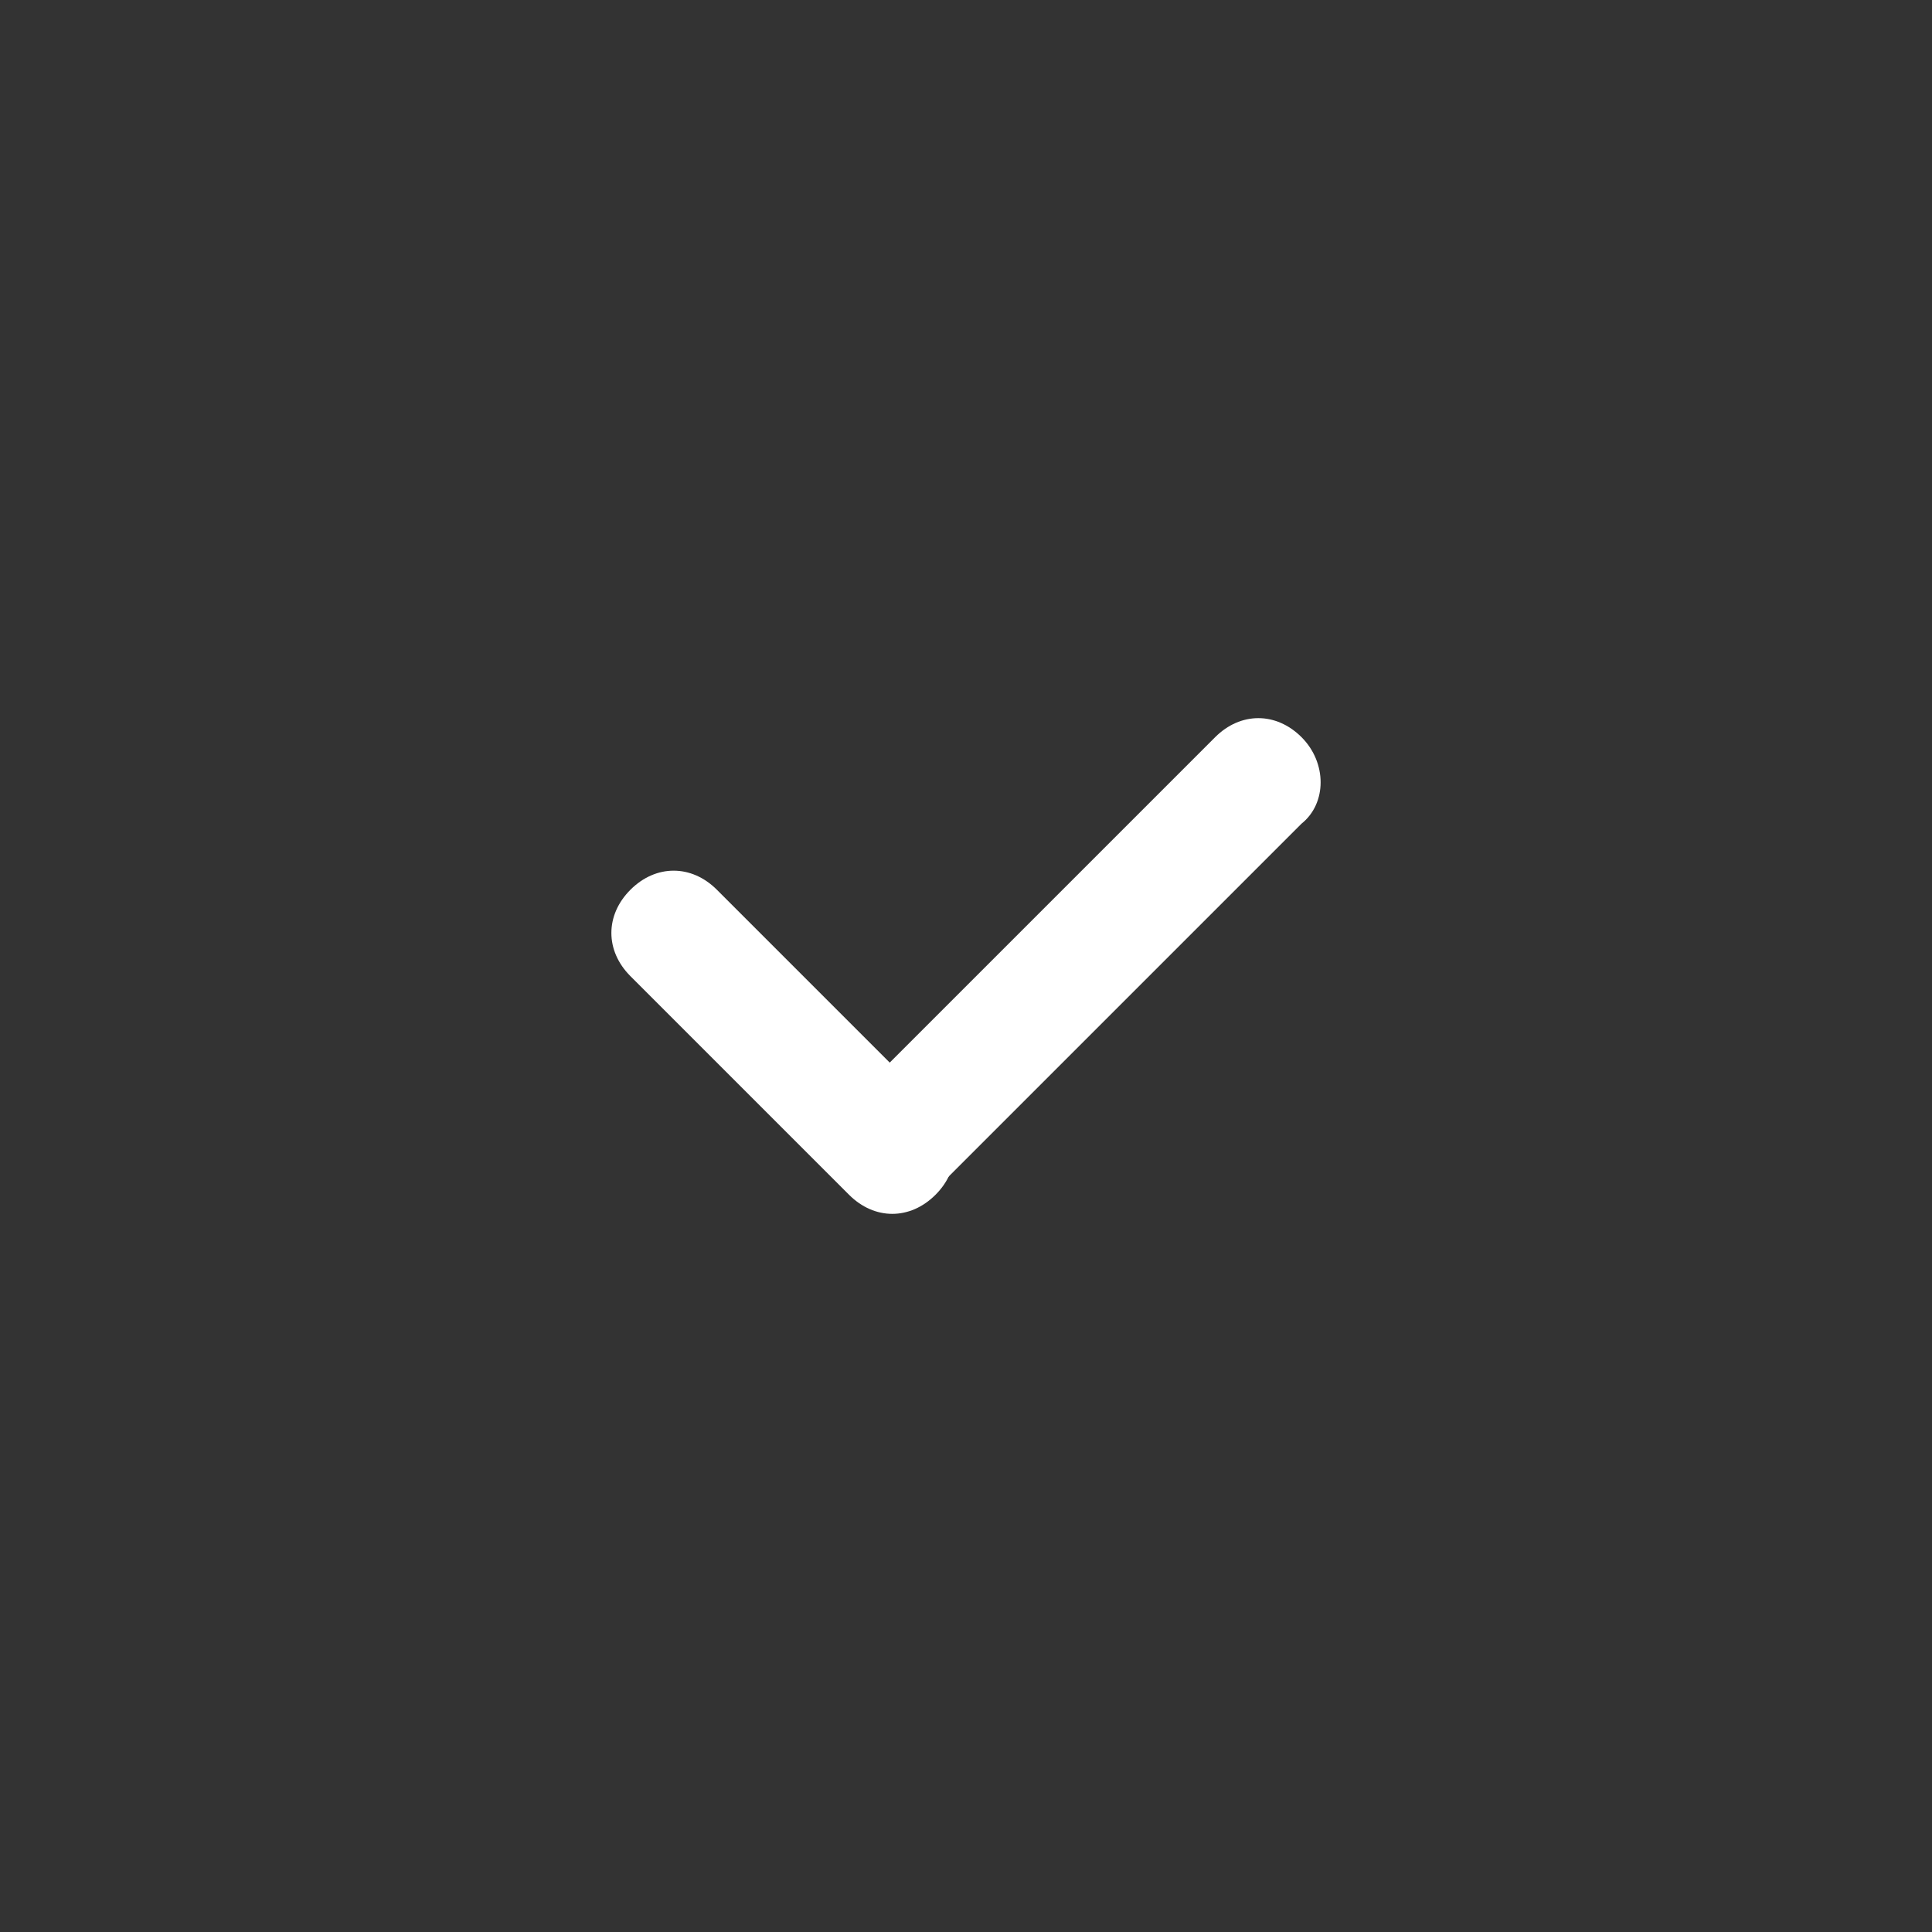 <?xml version="1.0" encoding="utf-8"?>
<!-- Generator: Adobe Illustrator 23.0.1, SVG Export Plug-In . SVG Version: 6.00 Build 0)  -->
<svg version="1.1" id="Layer_1" xmlns="http://www.w3.org/2000/svg" xmlns:xlink="http://www.w3.org/1999/xlink" x="0px" y="0px"
	 viewBox="0 0 38 38" style="enable-background:new 0 0 38 38;" xml:space="preserve">
<rect x="0" y="0" width="38" height="38" fill="#333333" stroke="none"/>
<style type="text/css">
	.st0{fill:#FFFFFF;}
</style>
<path class="st0" d="M25.6,16.2l-7.2,7.2c-0.5,0.5-1.2,0.5-1.7,0l0,0c-0.5-0.5-0.5-1.2,0-1.7l7.2-7.2c0.5-0.5,1.2-0.5,1.7,0v0
	C26.1,15,26.1,15.8,25.6,16.2z"/>
<path class="st0" d="M14.1,17.5l4.3,4.3c0.5,0.5,0.5,1.2,0,1.7l0,0c-0.5,0.5-1.2,0.5-1.7,0l-4.3-4.3c-0.5-0.5-0.5-1.2,0-1.7l0,0
	C12.9,17,13.6,17,14.1,17.5z"/>
</svg>
